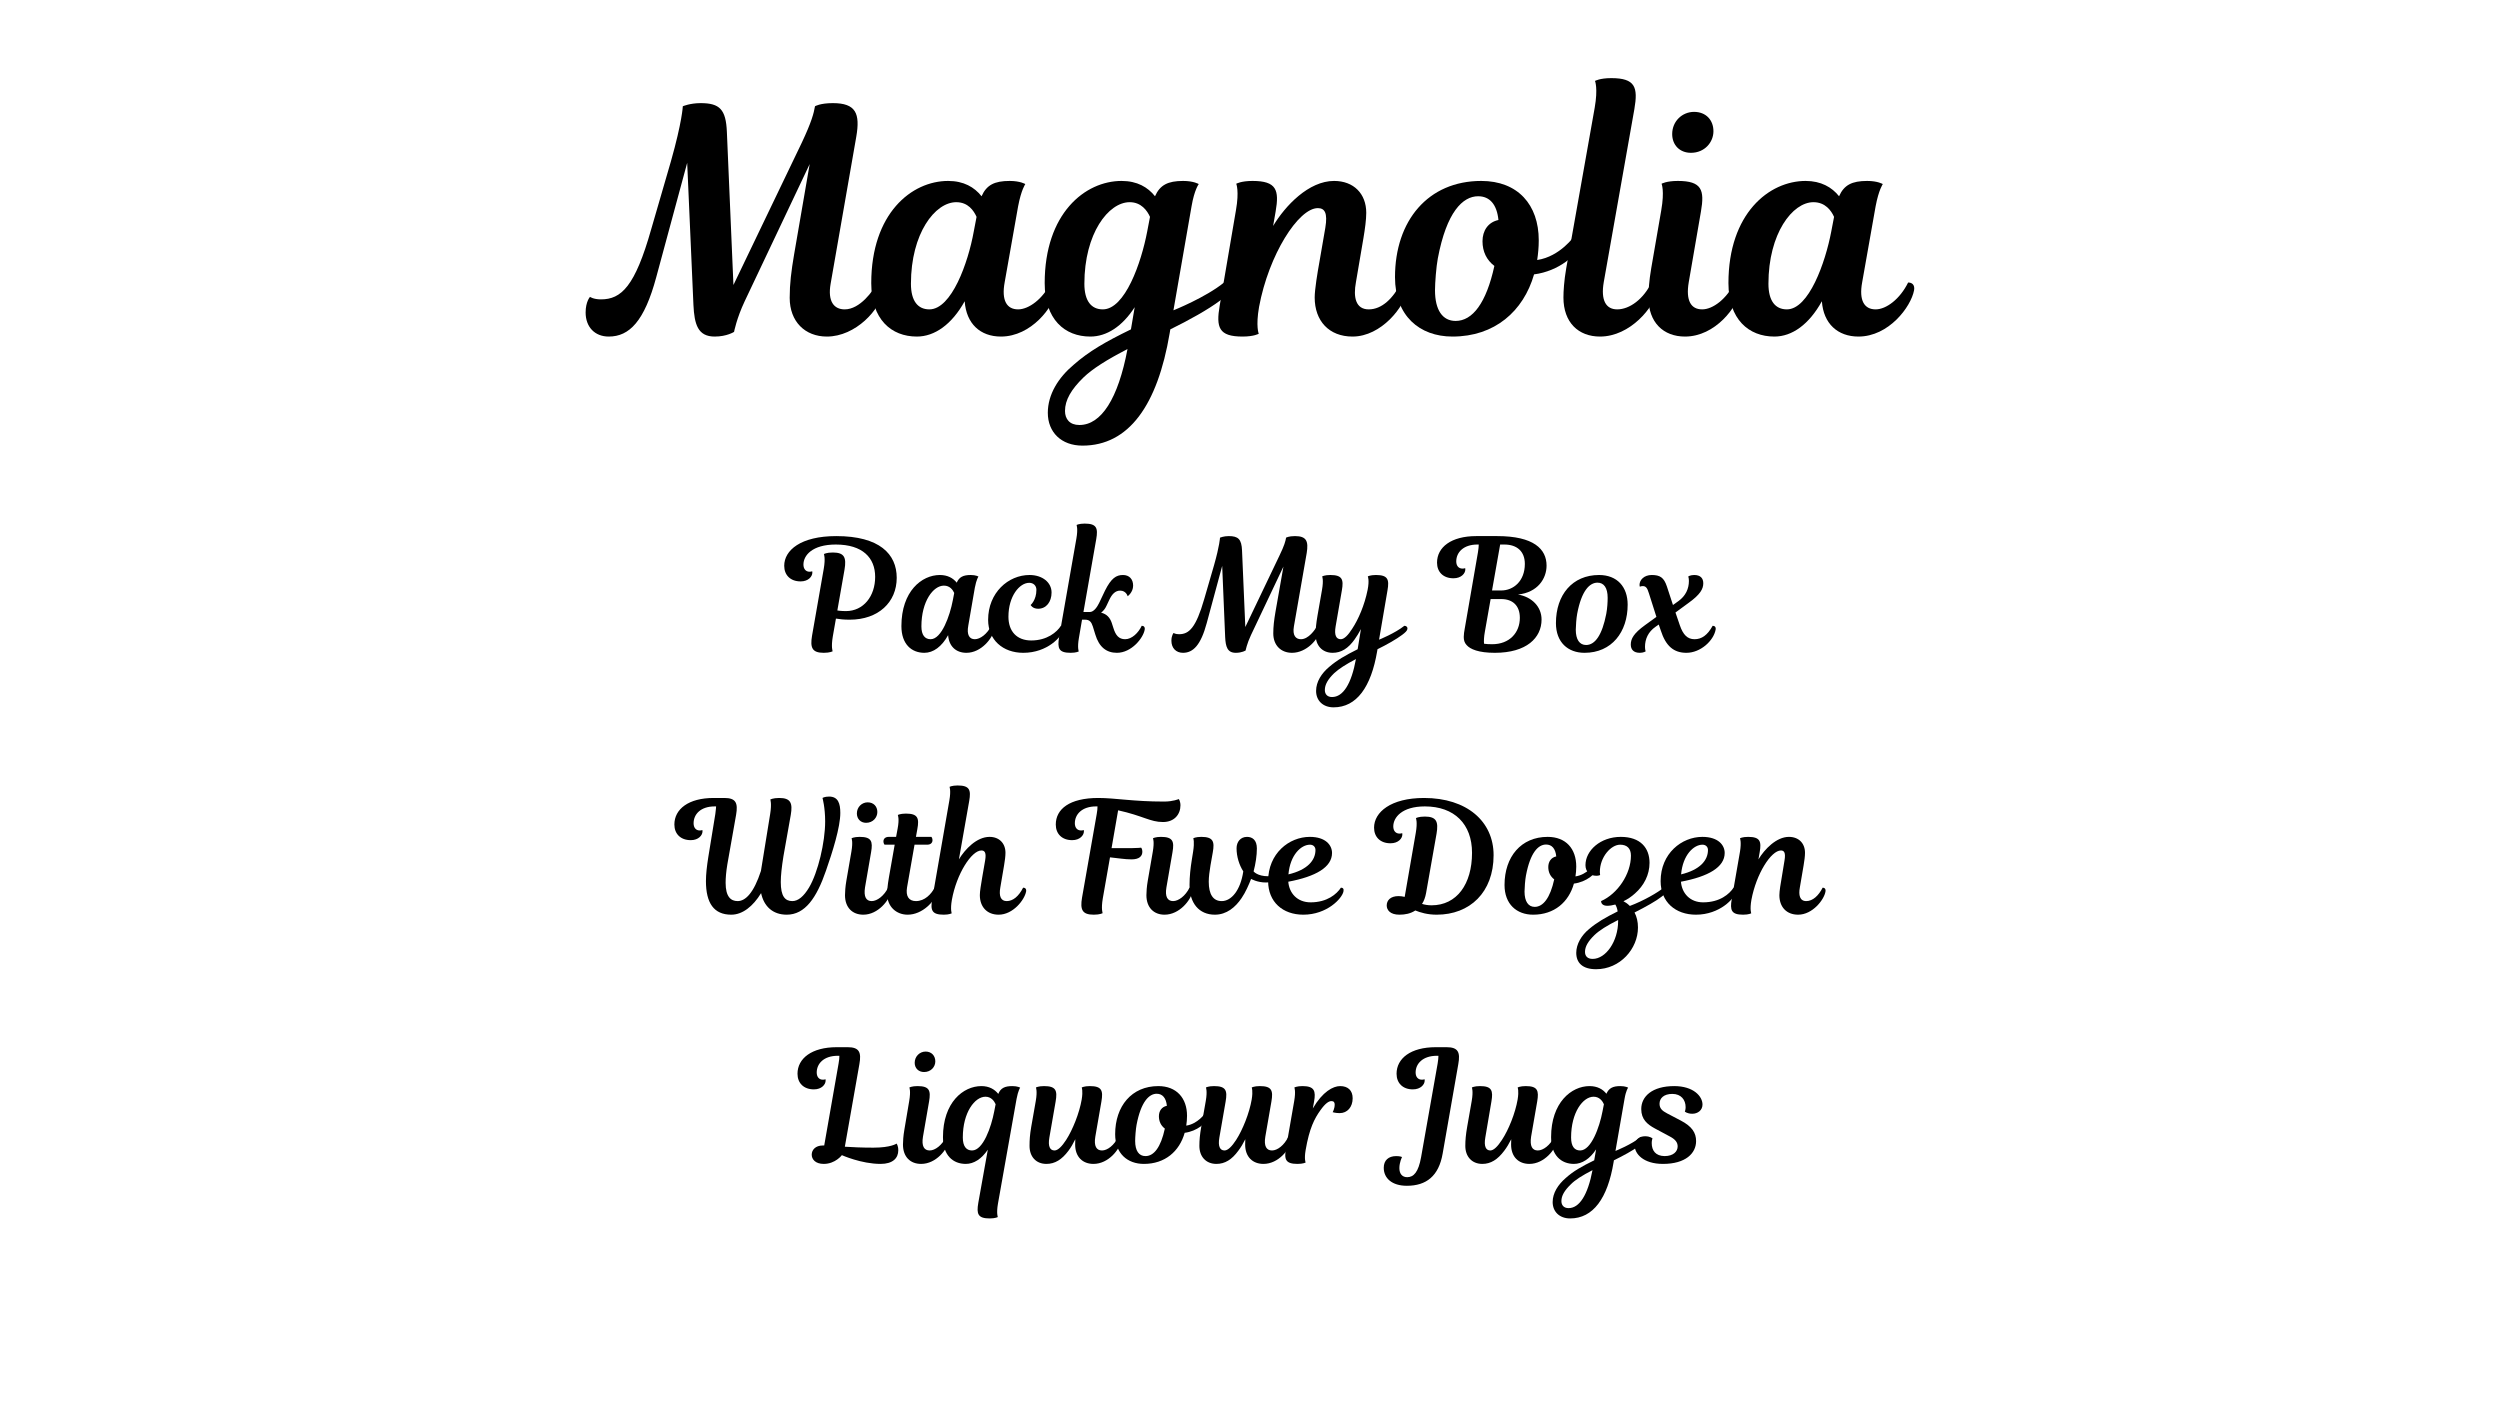 <svg viewBox="-8 -4.5 16 9" xmlns="http://www.w3.org/2000/svg" xmlns:xlink="http://www.w3.org/1999/xlink" version="1.1" preserveAspectRatio="none"><g stroke-width="0.05" transform="scale(1, -1)"><g><g transform="translate(0, 2.824)"><g transform="translate(0, 0)"><g transform="scale(1)"><g transform="translate(0, 0)"><g opacity="1"><g transform="scale(2)"><g transform="translate(5.114, -6.612)"><g><path d="M-7.03,6.717 C-7.082,6.533 -7.126,6.492 -7.191,6.492 C-7.215,6.492 -7.226,6.5 -7.226,6.5 C-7.226,6.5 -7.24,6.485 -7.24,6.45 C-7.24,6.404 -7.211,6.373 -7.166,6.373 C-7.1,6.373 -7.052,6.422 -7.014,6.563 L-6.915,6.929 L-6.895,6.474 C-6.892,6.412 -6.881,6.373 -6.827,6.373 C-6.788,6.373 -6.765,6.388 -6.765,6.388 C-6.765,6.388 -6.757,6.431 -6.731,6.486 L-6.523,6.925 L-6.573,6.635 C-6.582,6.582 -6.587,6.542 -6.587,6.497 C-6.587,6.421 -6.538,6.373 -6.468,6.373 C-6.376,6.373 -6.296,6.46 -6.287,6.521 C-6.285,6.536 -6.291,6.546 -6.306,6.546 C-6.32,6.519 -6.362,6.46 -6.411,6.46 C-6.445,6.46 -6.466,6.485 -6.456,6.542 L-6.374,7.012 C-6.361,7.087 -6.375,7.12 -6.449,7.12 C-6.49,7.12 -6.506,7.11 -6.506,7.11 C-6.51,7.087 -6.517,7.06 -6.548,6.994 L-6.767,6.538 L-6.788,7.028 C-6.791,7.1 -6.811,7.12 -6.872,7.12 C-6.906,7.12 -6.929,7.11 -6.929,7.11 C-6.929,7.11 -6.931,7.061 -6.967,6.934 L-7.03,6.717 Z" /><path d="M-5.856,6.79 C-5.846,6.843 -5.833,6.861 -5.833,6.861 C-5.833,6.861 -5.849,6.871 -5.883,6.871 C-5.932,6.871 -5.957,6.858 -5.973,6.822 C-5.996,6.851 -6.03,6.871 -6.08,6.871 C-6.197,6.871 -6.326,6.767 -6.326,6.544 C-6.326,6.428 -6.262,6.373 -6.18,6.373 C-6.123,6.373 -6.068,6.412 -6.027,6.486 C-6.022,6.414 -5.977,6.373 -5.911,6.373 C-5.814,6.373 -5.742,6.468 -5.733,6.521 C-5.73,6.538 -5.738,6.546 -5.751,6.546 C-5.777,6.493 -5.822,6.46 -5.856,6.46 C-5.892,6.46 -5.91,6.488 -5.899,6.547 L-5.856,6.79 Z M-6.14,6.46 C-6.177,6.46 -6.199,6.487 -6.199,6.542 C-6.199,6.703 -6.122,6.803 -6.054,6.803 C-6.016,6.803 -5.998,6.776 -5.989,6.756 L-5.998,6.709 C-6.016,6.609 -6.069,6.46 -6.14,6.46 Z" /><path d="M-5.301,6.79 C-5.292,6.843 -5.278,6.861 -5.278,6.861 C-5.278,6.861 -5.294,6.871 -5.328,6.871 C-5.377,6.871 -5.402,6.858 -5.418,6.822 C-5.441,6.851 -5.475,6.871 -5.525,6.871 C-5.642,6.871 -5.771,6.767 -5.771,6.544 C-5.771,6.428 -5.707,6.373 -5.625,6.373 C-5.573,6.373 -5.523,6.405 -5.483,6.467 L-5.495,6.396 C-5.577,6.356 -5.629,6.326 -5.678,6.283 C-5.727,6.242 -5.761,6.188 -5.761,6.129 C-5.761,6.067 -5.718,6.024 -5.65,6.024 C-5.502,6.024 -5.41,6.153 -5.371,6.384 L-5.369,6.396 C-5.31,6.425 -5.247,6.46 -5.21,6.488 C-5.191,6.503 -5.18,6.514 -5.178,6.524 C-5.175,6.538 -5.185,6.546 -5.197,6.546 C-5.256,6.498 -5.359,6.457 -5.359,6.457 L-5.301,6.79 Z M-5.585,6.46 C-5.622,6.46 -5.644,6.487 -5.644,6.542 C-5.644,6.703 -5.567,6.803 -5.499,6.803 C-5.462,6.803 -5.443,6.776 -5.434,6.756 L-5.443,6.709 C-5.462,6.609 -5.514,6.46 -5.585,6.46 Z M-5.66,6.09 C-5.691,6.09 -5.706,6.109 -5.706,6.135 C-5.706,6.17 -5.686,6.204 -5.647,6.242 C-5.618,6.27 -5.572,6.299 -5.506,6.333 C-5.536,6.174 -5.59,6.09 -5.66,6.09 Z" /><path d="M-4.892,6.611 C-4.898,6.578 -4.907,6.524 -4.907,6.498 C-4.907,6.423 -4.861,6.373 -4.786,6.373 C-4.693,6.373 -4.619,6.47 -4.611,6.521 C-4.608,6.538 -4.617,6.546 -4.63,6.546 C-4.656,6.495 -4.692,6.46 -4.734,6.46 C-4.776,6.46 -4.784,6.499 -4.775,6.547 L-4.751,6.688 C-4.746,6.718 -4.742,6.747 -4.742,6.769 C-4.742,6.83 -4.782,6.871 -4.845,6.871 C-4.926,6.871 -5.001,6.792 -5.04,6.727 L-5.032,6.773 C-5.02,6.842 -5.029,6.871 -5.106,6.871 C-5.143,6.871 -5.158,6.862 -5.158,6.862 C-5.158,6.862 -5.148,6.839 -5.159,6.777 L-5.211,6.472 C-5.223,6.402 -5.214,6.373 -5.138,6.373 C-5.101,6.373 -5.086,6.382 -5.086,6.382 C-5.086,6.382 -5.096,6.405 -5.085,6.468 C-5.054,6.635 -4.959,6.784 -4.897,6.784 C-4.875,6.784 -4.865,6.769 -4.873,6.721 L-4.892,6.611 Z" /><path d="M-4.374,6.871 C-4.544,6.871 -4.65,6.744 -4.65,6.563 C-4.65,6.44 -4.572,6.373 -4.466,6.373 C-4.331,6.373 -4.239,6.454 -4.205,6.572 C-4.126,6.582 -4.063,6.636 -4.057,6.671 C-4.055,6.686 -4.062,6.696 -4.075,6.696 C-4.075,6.696 -4.121,6.629 -4.195,6.618 C-4.192,6.638 -4.19,6.659 -4.19,6.681 C-4.19,6.795 -4.257,6.871 -4.374,6.871 Z M-4.37,6.678 C-4.37,6.645 -4.357,6.618 -4.332,6.599 C-4.358,6.48 -4.402,6.423 -4.456,6.423 C-4.498,6.423 -4.522,6.458 -4.522,6.521 C-4.522,6.545 -4.518,6.597 -4.513,6.623 C-4.485,6.772 -4.433,6.822 -4.384,6.822 C-4.347,6.822 -4.324,6.796 -4.319,6.746 C-4.352,6.739 -4.37,6.712 -4.37,6.678 Z" /><path d="M-4.102,6.592 C-4.109,6.552 -4.111,6.518 -4.111,6.498 C-4.111,6.418 -4.063,6.373 -3.994,6.373 C-3.897,6.373 -3.82,6.468 -3.81,6.521 C-3.807,6.538 -3.816,6.546 -3.829,6.546 C-3.855,6.493 -3.899,6.46 -3.939,6.46 C-3.975,6.46 -3.992,6.489 -3.982,6.547 L-3.884,7.101 C-3.872,7.171 -3.881,7.2 -3.958,7.2 C-3.995,7.2 -4.01,7.191 -4.01,7.191 C-4.01,7.191 -4,7.168 -4.011,7.105 L-4.102,6.592 Z" /><path d="M-3.83,6.592 C-3.837,6.552 -3.839,6.518 -3.839,6.498 C-3.839,6.418 -3.791,6.373 -3.722,6.373 C-3.625,6.373 -3.554,6.468 -3.544,6.521 C-3.541,6.538 -3.55,6.546 -3.563,6.546 C-3.589,6.493 -3.633,6.46 -3.667,6.46 C-3.703,6.46 -3.72,6.488 -3.71,6.547 L-3.671,6.773 C-3.659,6.842 -3.668,6.871 -3.745,6.871 C-3.782,6.871 -3.797,6.862 -3.797,6.862 C-3.797,6.862 -3.787,6.84 -3.798,6.777 L-3.83,6.592 Z M-3.763,7.021 C-3.763,6.986 -3.739,6.961 -3.703,6.961 C-3.659,6.961 -3.631,6.995 -3.631,7.03 C-3.631,7.066 -3.655,7.092 -3.693,7.092 C-3.731,7.092 -3.763,7.062 -3.763,7.021 Z" /><path d="M-3.112,6.79 C-3.102,6.843 -3.089,6.861 -3.089,6.861 C-3.089,6.861 -3.105,6.871 -3.139,6.871 C-3.188,6.871 -3.213,6.858 -3.229,6.822 C-3.252,6.851 -3.287,6.871 -3.336,6.871 C-3.453,6.871 -3.583,6.767 -3.583,6.544 C-3.583,6.428 -3.518,6.373 -3.436,6.373 C-3.379,6.373 -3.325,6.412 -3.284,6.486 C-3.279,6.414 -3.233,6.373 -3.167,6.373 C-3.07,6.373 -2.999,6.468 -2.989,6.521 C-2.986,6.538 -2.995,6.546 -3.008,6.546 C-3.034,6.493 -3.078,6.46 -3.112,6.46 C-3.148,6.46 -3.166,6.488 -3.155,6.547 L-3.112,6.79 Z M-3.396,6.46 C-3.433,6.46 -3.455,6.487 -3.455,6.542 C-3.455,6.703 -3.378,6.803 -3.311,6.803 C-3.273,6.803 -3.254,6.776 -3.245,6.756 L-3.254,6.709 C-3.273,6.609 -3.326,6.46 -3.396,6.46 Z" /></g></g></g></g></g></g></g></g><g transform="translate(0, 0.561)"><g transform="translate(0, 0)"><g transform="scale(1)"><g transform="translate(0, 0)"><g opacity="1"><g transform="translate(4.239, -6.612)"><g><path d="M-6.834,6.906 C-6.821,6.983 -6.835,7.015 -6.909,7.015 C-6.95,7.015 -6.966,7.005 -6.966,7.005 C-6.966,7.005 -6.955,6.98 -6.967,6.911 L-7.042,6.482 C-7.055,6.405 -7.041,6.373 -6.967,6.373 C-6.926,6.373 -6.91,6.383 -6.91,6.383 C-6.91,6.383 -6.921,6.408 -6.909,6.478 L-6.889,6.592 C-6.866,6.588 -6.837,6.585 -6.801,6.585 C-6.617,6.585 -6.5,6.697 -6.5,6.853 C-6.5,7.005 -6.61,7.12 -6.887,7.12 C-7.115,7.12 -7.22,7.029 -7.22,6.93 C-7.22,6.87 -7.18,6.83 -7.115,6.83 C-7.065,6.83 -7.04,6.862 -7.04,6.886 C-7.04,6.892 -7.041,6.895 -7.041,6.895 C-7.041,6.895 -7.047,6.892 -7.058,6.892 C-7.082,6.892 -7.097,6.91 -7.097,6.938 C-7.097,6.996 -7.041,7.066 -6.89,7.066 C-6.718,7.066 -6.638,6.981 -6.638,6.859 C-6.638,6.735 -6.713,6.64 -6.825,6.64 C-6.858,6.64 -6.88,6.644 -6.88,6.644 L-6.834,6.906 Z" /><path d="M-6,6.79 C-5.99,6.843 -5.977,6.861 -5.977,6.861 C-5.977,6.861 -5.993,6.871 -6.026,6.871 C-6.075,6.871 -6.1,6.858 -6.116,6.822 C-6.139,6.851 -6.174,6.871 -6.224,6.871 C-6.34,6.871 -6.47,6.767 -6.47,6.544 C-6.47,6.428 -6.405,6.373 -6.323,6.373 C-6.266,6.373 -6.212,6.412 -6.171,6.486 C-6.166,6.414 -6.12,6.373 -6.054,6.373 C-5.958,6.373 -5.886,6.468 -5.876,6.521 C-5.873,6.538 -5.882,6.546 -5.895,6.546 C-5.921,6.493 -5.966,6.46 -6,6.46 C-6.035,6.46 -6.053,6.488 -6.042,6.547 L-6,6.79 Z M-6.283,6.46 C-6.32,6.46 -6.342,6.487 -6.342,6.542 C-6.342,6.703 -6.266,6.803 -6.198,6.803 C-6.16,6.803 -6.141,6.776 -6.132,6.756 L-6.141,6.709 C-6.16,6.609 -6.213,6.46 -6.283,6.46 Z" /><path d="M-5.69,6.373 C-5.535,6.373 -5.443,6.477 -5.433,6.521 C-5.429,6.538 -5.436,6.546 -5.449,6.546 C-5.475,6.505 -5.538,6.452 -5.639,6.452 C-5.732,6.452 -5.785,6.511 -5.785,6.604 C-5.785,6.736 -5.714,6.821 -5.652,6.821 C-5.625,6.821 -5.606,6.803 -5.606,6.776 C-5.606,6.71 -5.643,6.679 -5.643,6.679 C-5.643,6.679 -5.631,6.655 -5.595,6.655 C-5.543,6.655 -5.509,6.699 -5.509,6.759 C-5.509,6.823 -5.567,6.871 -5.65,6.871 C-5.786,6.871 -5.915,6.758 -5.915,6.584 C-5.915,6.456 -5.821,6.373 -5.69,6.373 Z" /><path d="M-5.314,6.585 L-5.293,6.585 C-5.266,6.585 -5.254,6.57 -5.245,6.542 L-5.229,6.49 C-5.205,6.41 -5.158,6.373 -5.091,6.373 C-4.997,6.373 -4.922,6.468 -4.913,6.521 C-4.91,6.538 -4.919,6.546 -4.932,6.546 C-4.953,6.501 -4.995,6.46 -5.038,6.46 C-5.079,6.46 -5.099,6.486 -5.113,6.531 L-5.124,6.565 C-5.135,6.597 -5.155,6.621 -5.192,6.63 C-5.177,6.641 -5.165,6.657 -5.157,6.675 L-5.14,6.711 C-5.122,6.75 -5.1,6.771 -5.07,6.771 C-5.031,6.771 -5.022,6.735 -5.022,6.735 C-5.022,6.735 -4.987,6.76 -4.987,6.803 C-4.987,6.844 -5.011,6.871 -5.052,6.871 C-5.095,6.871 -5.127,6.851 -5.167,6.771 L-5.205,6.691 C-5.217,6.667 -5.238,6.634 -5.265,6.634 L-5.305,6.634 L-5.223,7.101 C-5.211,7.171 -5.22,7.2 -5.297,7.2 C-5.334,7.2 -5.349,7.191 -5.349,7.191 C-5.349,7.191 -5.339,7.168 -5.35,7.105 L-5.461,6.472 C-5.472,6.402 -5.464,6.373 -5.387,6.373 C-5.35,6.373 -5.335,6.382 -5.335,6.382 C-5.335,6.382 -5.345,6.405 -5.334,6.468 L-5.314,6.585 Z" /><path d="M-4.532,6.717 C-4.585,6.533 -4.629,6.492 -4.693,6.492 C-4.717,6.492 -4.728,6.5 -4.728,6.5 C-4.728,6.5 -4.742,6.485 -4.742,6.45 C-4.742,6.404 -4.713,6.373 -4.668,6.373 C-4.603,6.373 -4.554,6.422 -4.516,6.563 L-4.417,6.929 L-4.398,6.474 C-4.395,6.412 -4.384,6.373 -4.33,6.373 C-4.29,6.373 -4.267,6.388 -4.267,6.388 C-4.267,6.388 -4.259,6.431 -4.233,6.486 L-4.025,6.925 L-4.076,6.635 C-4.085,6.582 -4.09,6.542 -4.09,6.497 C-4.09,6.421 -4.041,6.373 -3.97,6.373 C-3.878,6.373 -3.799,6.46 -3.79,6.521 C-3.788,6.536 -3.794,6.546 -3.809,6.546 C-3.823,6.519 -3.865,6.46 -3.913,6.46 C-3.947,6.46 -3.968,6.485 -3.958,6.542 L-3.876,7.012 C-3.864,7.087 -3.877,7.12 -3.951,7.12 C-3.992,7.12 -4.008,7.11 -4.008,7.11 C-4.012,7.087 -4.019,7.06 -4.051,6.994 L-4.269,6.538 L-4.29,7.028 C-4.293,7.1 -4.314,7.12 -4.375,7.12 C-4.408,7.12 -4.431,7.11 -4.431,7.11 C-4.431,7.11 -4.433,7.061 -4.469,6.934 L-4.532,6.717 Z" /><path d="M-3.359,6.773 C-3.347,6.842 -3.356,6.871 -3.433,6.871 C-3.47,6.871 -3.485,6.862 -3.485,6.862 C-3.485,6.862 -3.474,6.839 -3.486,6.777 C-3.506,6.677 -3.546,6.586 -3.585,6.527 C-3.61,6.487 -3.636,6.46 -3.658,6.46 C-3.687,6.46 -3.701,6.485 -3.691,6.542 L-3.651,6.773 C-3.639,6.842 -3.648,6.871 -3.725,6.871 C-3.762,6.871 -3.777,6.862 -3.777,6.862 C-3.777,6.862 -3.767,6.839 -3.778,6.777 L-3.807,6.611 C-3.816,6.559 -3.819,6.526 -3.819,6.489 C-3.819,6.42 -3.777,6.373 -3.71,6.373 C-3.655,6.373 -3.611,6.401 -3.57,6.458 C-3.556,6.478 -3.542,6.5 -3.529,6.525 L-3.55,6.396 C-3.63,6.356 -3.682,6.326 -3.732,6.283 C-3.781,6.242 -3.816,6.188 -3.816,6.129 C-3.816,6.067 -3.772,6.024 -3.704,6.024 C-3.557,6.024 -3.464,6.153 -3.425,6.384 L-3.423,6.396 C-3.364,6.425 -3.302,6.46 -3.265,6.488 C-3.245,6.503 -3.234,6.514 -3.232,6.524 C-3.229,6.537 -3.238,6.546 -3.251,6.546 C-3.311,6.498 -3.413,6.457 -3.413,6.457 L-3.359,6.773 Z M-3.714,6.09 C-3.745,6.09 -3.76,6.109 -3.76,6.135 C-3.76,6.17 -3.74,6.204 -3.701,6.242 C-3.671,6.27 -3.626,6.299 -3.561,6.333 C-3.59,6.174 -3.643,6.09 -3.714,6.09 Z" /><path d="M-2.341,6.931 C-2.341,7.037 -2.423,7.12 -2.657,7.12 L-2.791,7.12 C-2.951,7.12 -3.042,7.049 -3.042,6.95 C-3.042,6.89 -3.002,6.85 -2.937,6.85 C-2.886,6.85 -2.861,6.882 -2.861,6.906 C-2.861,6.912 -2.862,6.915 -2.862,6.915 C-2.862,6.915 -2.868,6.912 -2.879,6.912 C-2.904,6.912 -2.919,6.93 -2.919,6.958 C-2.919,7.015 -2.874,7.066 -2.784,7.066 L-2.775,7.066 C-2.775,7.053 -2.777,7.037 -2.78,7.017 L-2.865,6.526 C-2.868,6.51 -2.871,6.491 -2.871,6.475 C-2.871,6.455 -2.867,6.438 -2.853,6.423 C-2.83,6.396 -2.776,6.373 -2.672,6.373 C-2.469,6.373 -2.373,6.469 -2.373,6.586 C-2.373,6.668 -2.435,6.731 -2.524,6.746 C-2.398,6.759 -2.341,6.848 -2.341,6.931 Z M-2.631,6.717 C-2.559,6.717 -2.512,6.676 -2.512,6.597 C-2.512,6.502 -2.578,6.428 -2.689,6.428 C-2.71,6.428 -2.726,6.429 -2.741,6.431 C-2.743,6.446 -2.742,6.475 -2.736,6.507 L-2.699,6.717 L-2.631,6.717 Z M-2.611,7.066 C-2.53,7.066 -2.48,7.022 -2.48,6.942 C-2.48,6.832 -2.553,6.772 -2.631,6.772 L-2.69,6.772 L-2.638,7.066 L-2.611,7.066 Z" /><path d="M-2.005,6.871 C-2.176,6.871 -2.281,6.744 -2.281,6.563 C-2.281,6.44 -2.204,6.373 -2.098,6.373 C-1.924,6.373 -1.822,6.506 -1.822,6.681 C-1.822,6.795 -1.889,6.871 -2.005,6.871 Z M-2.145,6.623 C-2.117,6.772 -2.065,6.822 -2.015,6.822 C-1.974,6.822 -1.95,6.789 -1.95,6.725 C-1.95,6.7 -1.952,6.658 -1.959,6.622 C-1.985,6.488 -2.03,6.423 -2.088,6.423 C-2.13,6.423 -2.154,6.458 -2.154,6.521 C-2.154,6.545 -2.15,6.597 -2.145,6.623 Z" /><path d="M-1.668,6.871 C-1.717,6.871 -1.746,6.839 -1.746,6.808 C-1.746,6.803 -1.745,6.8 -1.744,6.796 C-1.744,6.796 -1.736,6.8 -1.726,6.8 C-1.707,6.8 -1.697,6.791 -1.686,6.754 L-1.638,6.603 L-1.711,6.55 C-1.783,6.498 -1.802,6.463 -1.802,6.426 C-1.802,6.394 -1.784,6.373 -1.744,6.373 C-1.721,6.373 -1.707,6.382 -1.707,6.382 C-1.71,6.392 -1.711,6.402 -1.711,6.411 C-1.711,6.461 -1.691,6.507 -1.643,6.54 L-1.623,6.554 L-1.61,6.516 C-1.578,6.416 -1.527,6.373 -1.446,6.373 C-1.355,6.373 -1.272,6.451 -1.259,6.521 C-1.256,6.538 -1.265,6.546 -1.278,6.546 C-1.311,6.486 -1.348,6.46 -1.394,6.46 C-1.439,6.46 -1.467,6.488 -1.488,6.549 L-1.516,6.631 L-1.43,6.694 C-1.357,6.747 -1.338,6.782 -1.338,6.818 C-1.338,6.85 -1.356,6.871 -1.396,6.871 C-1.42,6.871 -1.434,6.862 -1.434,6.862 C-1.431,6.852 -1.43,6.842 -1.43,6.833 C-1.43,6.784 -1.45,6.738 -1.497,6.704 L-1.532,6.679 L-1.571,6.798 C-1.59,6.855 -1.615,6.871 -1.668,6.871 Z" /></g></g></g></g></g></g></g><g transform="translate(0, -1.115)"><g transform="translate(0, 0)"><g transform="scale(1)"><g transform="translate(0, 0)"><g opacity="1"><g transform="translate(3.536, -6.612)"><g><path d="M-6.815,6.46 C-6.859,6.46 -6.892,6.488 -6.892,6.577 C-6.892,6.608 -6.889,6.647 -6.881,6.695 L-6.825,7.012 C-6.812,7.088 -6.826,7.12 -6.9,7.12 L-6.969,7.12 C-7.129,7.12 -7.22,7.049 -7.22,6.95 C-7.22,6.89 -7.18,6.85 -7.115,6.85 C-7.065,6.85 -7.04,6.882 -7.04,6.906 C-7.04,6.912 -7.041,6.915 -7.041,6.915 C-7.041,6.915 -7.047,6.912 -7.058,6.912 C-7.082,6.912 -7.097,6.93 -7.097,6.958 C-7.097,7.015 -7.053,7.066 -6.962,7.066 L-6.953,7.066 C-6.953,7.066 -6.954,7.043 -6.958,7.017 L-7.003,6.741 C-7.012,6.684 -7.018,6.632 -7.018,6.588 C-7.018,6.447 -6.967,6.373 -6.856,6.373 C-6.784,6.373 -6.717,6.426 -6.665,6.511 C-6.647,6.426 -6.59,6.373 -6.501,6.373 C-6.384,6.373 -6.31,6.48 -6.25,6.654 C-6.208,6.774 -6.158,6.933 -6.158,7.024 C-6.158,7.085 -6.172,7.129 -6.23,7.129 C-6.259,7.129 -6.272,7.12 -6.272,7.12 C-6.272,7.12 -6.255,7.06 -6.255,6.97 C-6.255,6.836 -6.301,6.643 -6.358,6.547 C-6.392,6.49 -6.428,6.46 -6.465,6.46 C-6.512,6.46 -6.539,6.491 -6.539,6.582 C-6.539,6.624 -6.533,6.678 -6.522,6.747 L-6.475,7.012 C-6.462,7.088 -6.476,7.12 -6.549,7.12 C-6.59,7.12 -6.606,7.11 -6.606,7.11 C-6.606,7.11 -6.596,7.085 -6.607,7.017 L-6.666,6.653 C-6.712,6.512 -6.765,6.46 -6.815,6.46 Z" /><path d="M-6.119,6.592 C-6.126,6.552 -6.128,6.518 -6.128,6.498 C-6.128,6.418 -6.08,6.373 -6.011,6.373 C-5.915,6.373 -5.843,6.468 -5.833,6.521 C-5.83,6.538 -5.839,6.546 -5.852,6.546 C-5.878,6.493 -5.923,6.46 -5.957,6.46 C-5.993,6.46 -6.009,6.488 -6,6.547 L-5.961,6.773 C-5.949,6.842 -5.958,6.871 -6.034,6.871 C-6.071,6.871 -6.086,6.862 -6.086,6.862 C-6.086,6.862 -6.076,6.84 -6.087,6.777 L-6.119,6.592 Z M-6.052,7.021 C-6.052,6.986 -6.028,6.961 -5.993,6.961 C-5.949,6.961 -5.921,6.995 -5.921,7.03 C-5.921,7.066 -5.945,7.092 -5.983,7.092 C-6.02,7.092 -6.052,7.062 -6.052,7.021 Z" /><path d="M-5.848,6.871 C-5.87,6.871 -5.882,6.859 -5.882,6.842 C-5.882,6.829 -5.875,6.821 -5.875,6.821 L-5.81,6.821 L-5.847,6.611 C-5.856,6.56 -5.858,6.528 -5.858,6.505 C-5.858,6.425 -5.8,6.373 -5.727,6.373 C-5.632,6.373 -5.551,6.46 -5.536,6.521 C-5.532,6.537 -5.541,6.546 -5.554,6.546 C-5.576,6.505 -5.617,6.46 -5.674,6.46 C-5.721,6.46 -5.74,6.493 -5.731,6.547 L-5.683,6.821 L-5.602,6.821 C-5.58,6.821 -5.568,6.833 -5.568,6.85 C-5.568,6.863 -5.575,6.871 -5.575,6.871 L-5.674,6.871 L-5.665,6.921 C-5.652,6.991 -5.662,7.02 -5.738,7.02 C-5.775,7.02 -5.79,7.011 -5.79,7.011 C-5.79,7.011 -5.779,6.988 -5.791,6.925 L-5.801,6.871 L-5.848,6.871 Z" /><path d="M-5.093,6.46 C-5.131,6.46 -5.144,6.492 -5.134,6.547 L-5.11,6.688 C-5.105,6.718 -5.101,6.747 -5.101,6.769 C-5.101,6.83 -5.141,6.871 -5.203,6.871 C-5.285,6.871 -5.36,6.792 -5.399,6.727 L-5.333,7.101 C-5.321,7.171 -5.33,7.2 -5.407,7.2 C-5.444,7.2 -5.459,7.191 -5.459,7.191 C-5.459,7.191 -5.449,7.168 -5.46,7.105 L-5.57,6.472 C-5.582,6.402 -5.573,6.373 -5.496,6.373 C-5.46,6.373 -5.445,6.382 -5.445,6.382 C-5.445,6.382 -5.455,6.405 -5.444,6.468 C-5.414,6.635 -5.318,6.784 -5.255,6.784 C-5.233,6.784 -5.223,6.769 -5.231,6.721 L-5.25,6.611 C-5.258,6.562 -5.265,6.524 -5.265,6.498 C-5.265,6.423 -5.219,6.373 -5.145,6.373 C-5.052,6.373 -4.979,6.468 -4.969,6.521 C-4.966,6.538 -4.975,6.546 -4.988,6.546 C-5.017,6.489 -5.054,6.46 -5.093,6.46 Z" /><path d="M-4.507,7.12 C-4.691,7.12 -4.779,7.049 -4.779,6.95 C-4.779,6.89 -4.739,6.85 -4.674,6.85 C-4.624,6.85 -4.599,6.882 -4.599,6.906 C-4.599,6.912 -4.6,6.915 -4.6,6.915 C-4.6,6.915 -4.606,6.912 -4.617,6.912 C-4.642,6.912 -4.657,6.93 -4.657,6.958 C-4.657,7.015 -4.612,7.066 -4.521,7.066 L-4.512,7.066 C-4.512,7.053 -4.513,7.039 -4.517,7.017 L-4.611,6.482 C-4.624,6.405 -4.61,6.373 -4.536,6.373 C-4.495,6.373 -4.479,6.383 -4.479,6.383 C-4.479,6.383 -4.49,6.408 -4.478,6.478 L-4.432,6.74 C-4.381,6.735 -4.338,6.727 -4.294,6.727 C-4.242,6.727 -4.225,6.75 -4.225,6.776 C-4.225,6.795 -4.233,6.802 -4.233,6.802 C-4.233,6.802 -4.256,6.799 -4.292,6.799 L-4.422,6.799 L-4.38,7.041 C-4.221,7.006 -4.175,6.966 -4.093,6.966 C-4.02,6.966 -3.981,7.015 -3.981,7.074 C-3.981,7.09 -3.987,7.108 -3.992,7.113 C-3.992,7.113 -4.028,7.097 -4.086,7.097 C-4.284,7.097 -4.398,7.12 -4.507,7.12 Z M-4.19,6.592 C-4.197,6.552 -4.199,6.518 -4.199,6.498 C-4.199,6.418 -4.151,6.373 -4.083,6.373 C-3.986,6.373 -3.914,6.468 -3.904,6.521 C-3.901,6.538 -3.91,6.546 -3.923,6.546 C-3.949,6.493 -3.994,6.46 -4.028,6.46 C-4.064,6.46 -4.081,6.488 -4.071,6.547 L-4.032,6.773 C-4.02,6.842 -4.029,6.871 -4.106,6.871 C-4.142,6.871 -4.157,6.862 -4.157,6.862 C-4.157,6.862 -4.147,6.84 -4.158,6.777 L-4.19,6.592 Z" /><path d="M-3.42,6.619 C-3.489,6.619 -3.513,6.65 -3.513,6.65 C-3.5,6.699 -3.492,6.752 -3.492,6.797 C-3.492,6.851 -3.521,6.871 -3.555,6.871 C-3.597,6.871 -3.622,6.839 -3.622,6.798 C-3.622,6.744 -3.605,6.691 -3.579,6.65 C-3.597,6.529 -3.655,6.46 -3.717,6.46 C-3.772,6.46 -3.8,6.503 -3.8,6.584 C-3.8,6.614 -3.795,6.653 -3.789,6.688 L-3.774,6.773 C-3.762,6.841 -3.771,6.871 -3.848,6.871 C-3.884,6.871 -3.899,6.862 -3.899,6.862 C-3.899,6.862 -3.89,6.841 -3.9,6.777 L-3.908,6.727 C-3.917,6.671 -3.923,6.618 -3.923,6.562 C-3.923,6.447 -3.862,6.373 -3.761,6.373 C-3.686,6.373 -3.63,6.42 -3.59,6.479 C-3.564,6.517 -3.543,6.566 -3.529,6.602 C-3.529,6.602 -3.49,6.579 -3.434,6.579 C-3.396,6.579 -3.365,6.586 -3.35,6.6 C-3.339,6.61 -3.337,6.622 -3.347,6.629 C-3.347,6.629 -3.371,6.619 -3.42,6.619 Z" /><path d="M-3.195,6.373 C-3.043,6.373 -2.947,6.477 -2.938,6.521 C-2.934,6.538 -2.941,6.546 -2.954,6.546 C-2.981,6.505 -3.042,6.452 -3.148,6.452 C-3.233,6.452 -3.285,6.51 -3.291,6.584 C-3.115,6.617 -3.011,6.677 -3.011,6.768 C-3.011,6.818 -3.052,6.871 -3.153,6.871 C-3.286,6.871 -3.42,6.765 -3.42,6.588 C-3.42,6.454 -3.326,6.373 -3.195,6.373 Z M-3.152,6.821 C-3.131,6.821 -3.117,6.807 -3.117,6.787 C-3.117,6.721 -3.168,6.66 -3.29,6.631 C-3.279,6.756 -3.209,6.821 -3.152,6.821 Z" /><path d="M-2.342,6.892 C-2.329,6.969 -2.343,7.001 -2.417,7.001 C-2.458,7.001 -2.474,6.991 -2.474,6.991 C-2.474,6.991 -2.463,6.966 -2.475,6.897 L-2.546,6.487 C-2.559,6.49 -2.573,6.492 -2.585,6.492 C-2.638,6.492 -2.661,6.464 -2.661,6.432 C-2.661,6.403 -2.639,6.373 -2.58,6.373 C-2.543,6.373 -2.508,6.38 -2.478,6.4 C-2.446,6.387 -2.401,6.373 -2.341,6.373 C-2.129,6.373 -1.977,6.516 -1.977,6.754 C-1.977,6.97 -2.148,7.12 -2.422,7.12 C-2.635,7.12 -2.742,7.029 -2.742,6.93 C-2.742,6.87 -2.702,6.83 -2.637,6.83 C-2.586,6.83 -2.561,6.862 -2.561,6.886 C-2.561,6.892 -2.562,6.895 -2.562,6.895 C-2.562,6.895 -2.568,6.892 -2.579,6.892 C-2.604,6.892 -2.619,6.91 -2.619,6.938 C-2.619,6.995 -2.564,7.066 -2.417,7.066 C-2.228,7.066 -2.115,6.953 -2.115,6.769 C-2.115,6.568 -2.213,6.433 -2.374,6.433 C-2.398,6.433 -2.419,6.437 -2.435,6.442 C-2.423,6.46 -2.414,6.484 -2.409,6.512 L-2.342,6.892 Z" /><path d="M-1.631,6.871 C-1.801,6.871 -1.907,6.744 -1.907,6.563 C-1.907,6.44 -1.829,6.373 -1.724,6.373 C-1.588,6.373 -1.496,6.454 -1.463,6.572 C-1.383,6.582 -1.32,6.636 -1.314,6.671 C-1.312,6.686 -1.319,6.696 -1.332,6.696 C-1.332,6.696 -1.378,6.629 -1.453,6.618 C-1.45,6.638 -1.448,6.659 -1.448,6.681 C-1.448,6.795 -1.514,6.871 -1.631,6.871 Z M-1.627,6.678 C-1.627,6.645 -1.614,6.618 -1.589,6.599 C-1.615,6.48 -1.66,6.423 -1.714,6.423 C-1.755,6.423 -1.779,6.458 -1.779,6.521 C-1.779,6.545 -1.775,6.597 -1.77,6.623 C-1.742,6.772 -1.691,6.822 -1.641,6.822 C-1.604,6.822 -1.581,6.796 -1.576,6.746 C-1.609,6.739 -1.627,6.712 -1.627,6.678 Z" /><path d="M-0.979,6.705 C-0.979,6.8 -1.037,6.871 -1.163,6.871 C-1.293,6.871 -1.389,6.784 -1.389,6.69 C-1.389,6.649 -1.362,6.622 -1.319,6.622 C-1.304,6.622 -1.295,6.627 -1.295,6.627 C-1.295,6.627 -1.297,6.634 -1.297,6.646 C-1.297,6.742 -1.226,6.821 -1.167,6.821 C-1.123,6.821 -1.098,6.797 -1.098,6.751 C-1.098,6.633 -1.183,6.507 -1.289,6.46 C-1.289,6.443 -1.276,6.43 -1.25,6.43 C-1.234,6.43 -1.216,6.433 -1.198,6.438 C-1.193,6.43 -1.186,6.415 -1.183,6.394 C-1.262,6.355 -1.318,6.322 -1.366,6.281 C-1.415,6.241 -1.448,6.184 -1.448,6.129 C-1.448,6.065 -1.408,6.024 -1.321,6.024 C-1.167,6.024 -1.053,6.155 -1.053,6.291 C-1.053,6.328 -1.061,6.361 -1.075,6.387 C-1.002,6.424 -0.936,6.461 -0.902,6.488 C-0.882,6.503 -0.871,6.514 -0.869,6.524 C-0.866,6.537 -0.875,6.546 -0.888,6.546 C-0.926,6.515 -1.017,6.462 -1.105,6.429 C-1.122,6.446 -1.136,6.454 -1.146,6.459 C-1.119,6.472 -1.094,6.489 -1.072,6.509 C-1.015,6.559 -0.979,6.628 -0.979,6.705 Z M-1.343,6.09 C-1.375,6.09 -1.392,6.107 -1.392,6.135 C-1.392,6.17 -1.371,6.204 -1.332,6.242 C-1.301,6.272 -1.252,6.303 -1.18,6.339 L-1.18,6.332 C-1.18,6.202 -1.259,6.09 -1.343,6.09 Z" /><path d="M-0.682,6.373 C-0.53,6.373 -0.434,6.477 -0.425,6.521 C-0.421,6.538 -0.428,6.546 -0.441,6.546 C-0.468,6.505 -0.529,6.452 -0.636,6.452 C-0.72,6.452 -0.772,6.51 -0.778,6.584 C-0.603,6.617 -0.498,6.677 -0.498,6.768 C-0.498,6.818 -0.539,6.871 -0.641,6.871 C-0.773,6.871 -0.908,6.765 -0.908,6.588 C-0.908,6.454 -0.813,6.373 -0.682,6.373 Z M-0.64,6.821 C-0.619,6.821 -0.605,6.807 -0.605,6.787 C-0.605,6.721 -0.656,6.66 -0.777,6.631 C-0.766,6.756 -0.696,6.821 -0.64,6.821 Z" /><path d="M-0.133,6.611 C-0.139,6.578 -0.148,6.524 -0.148,6.498 C-0.148,6.423 -0.103,6.373 -0.028,6.373 C0.065,6.373 0.139,6.47 0.147,6.521 C0.15,6.538 0.141,6.546 0.129,6.546 C0.103,6.495 0.066,6.46 0.024,6.46 C-0.018,6.46 -0.026,6.499 -0.017,6.547 L0.007,6.688 C0.012,6.718 0.016,6.747 0.016,6.769 C0.016,6.83 -0.024,6.871 -0.087,6.871 C-0.167,6.871 -0.243,6.792 -0.282,6.727 L-0.274,6.773 C-0.262,6.842 -0.271,6.871 -0.348,6.871 C-0.385,6.871 -0.4,6.862 -0.4,6.862 C-0.4,6.862 -0.39,6.839 -0.4,6.777 L-0.453,6.472 C-0.465,6.402 -0.456,6.373 -0.38,6.373 C-0.343,6.373 -0.328,6.382 -0.328,6.382 C-0.328,6.382 -0.338,6.405 -0.327,6.468 C-0.296,6.635 -0.201,6.784 -0.138,6.784 C-0.117,6.784 -0.107,6.769 -0.115,6.721 L-0.133,6.611 Z" /></g></g></g></g></g></g></g><g transform="translate(0, -2.75)"><g transform="translate(0, 0)"><g transform="scale(1)"><g transform="translate(0, 0)"><g opacity="1"><g transform="translate(4.324, -6.652)"><g><path d="M-7.057,6.571 C-7.106,6.571 -7.129,6.542 -7.129,6.512 C-7.129,6.483 -7.106,6.453 -7.052,6.453 C-6.978,6.453 -6.936,6.509 -6.936,6.509 C-6.936,6.509 -6.812,6.453 -6.688,6.453 C-6.61,6.453 -6.575,6.49 -6.575,6.54 C-6.575,6.571 -6.586,6.583 -6.586,6.583 C-6.586,6.583 -6.622,6.557 -6.734,6.557 C-6.81,6.557 -6.868,6.56 -6.917,6.563 L-6.824,7.091 C-6.81,7.168 -6.825,7.2 -6.899,7.2 L-6.969,7.2 C-7.129,7.2 -7.22,7.128 -7.22,7.03 C-7.22,6.97 -7.18,6.93 -7.115,6.93 C-7.065,6.93 -7.04,6.962 -7.04,6.986 C-7.04,6.992 -7.041,6.995 -7.041,6.995 C-7.041,6.995 -7.047,6.992 -7.058,6.992 C-7.082,6.992 -7.097,7.01 -7.097,7.038 C-7.097,7.094 -7.053,7.145 -6.962,7.145 L-6.952,7.145 C-6.952,7.132 -6.953,7.117 -6.957,7.096 L-7.049,6.571 L-7.057,6.571 Z" /><path d="M-6.536,6.672 C-6.543,6.632 -6.545,6.597 -6.545,6.577 C-6.545,6.498 -6.498,6.453 -6.429,6.453 C-6.332,6.453 -6.261,6.547 -6.251,6.6 C-6.248,6.618 -6.257,6.626 -6.269,6.626 C-6.295,6.572 -6.34,6.539 -6.374,6.539 C-6.41,6.539 -6.427,6.567 -6.417,6.627 L-6.378,6.852 C-6.366,6.922 -6.375,6.951 -6.452,6.951 C-6.489,6.951 -6.504,6.942 -6.504,6.942 C-6.504,6.942 -6.494,6.92 -6.505,6.856 L-6.536,6.672 Z M-6.47,7.1 C-6.47,7.066 -6.446,7.041 -6.41,7.041 C-6.366,7.041 -6.338,7.074 -6.338,7.109 C-6.338,7.145 -6.362,7.172 -6.4,7.172 C-6.438,7.172 -6.47,7.141 -6.47,7.1 Z" /><path d="M-5.818,6.869 C-5.808,6.923 -5.795,6.941 -5.795,6.941 C-5.795,6.941 -5.811,6.951 -5.845,6.951 C-5.894,6.951 -5.92,6.938 -5.935,6.901 C-5.959,6.931 -5.994,6.951 -6.043,6.951 C-6.16,6.951 -6.289,6.846 -6.289,6.624 C-6.289,6.508 -6.225,6.453 -6.143,6.453 C-6.091,6.453 -6.042,6.485 -6.002,6.544 L-6.063,6.203 C-6.075,6.133 -6.066,6.104 -5.99,6.104 C-5.953,6.104 -5.938,6.113 -5.938,6.113 C-5.938,6.113 -5.948,6.136 -5.937,6.199 L-5.818,6.869 Z M-6.103,6.539 C-6.14,6.539 -6.162,6.566 -6.162,6.622 C-6.162,6.783 -6.085,6.883 -6.017,6.883 C-5.98,6.883 -5.961,6.855 -5.952,6.835 L-5.961,6.789 C-5.98,6.689 -6.032,6.539 -6.103,6.539 Z" /><path d="M-5.443,6.577 C-5.443,6.498 -5.395,6.453 -5.326,6.453 C-5.229,6.453 -5.158,6.547 -5.148,6.6 C-5.145,6.618 -5.154,6.626 -5.167,6.626 C-5.193,6.572 -5.237,6.539 -5.271,6.539 C-5.307,6.539 -5.324,6.567 -5.314,6.627 L-5.275,6.852 C-5.263,6.922 -5.272,6.951 -5.349,6.951 C-5.386,6.951 -5.401,6.942 -5.401,6.942 C-5.401,6.942 -5.392,6.921 -5.401,6.866 C-5.416,6.778 -5.459,6.671 -5.501,6.606 C-5.527,6.566 -5.553,6.539 -5.575,6.539 C-5.604,6.539 -5.618,6.565 -5.608,6.622 L-5.568,6.852 C-5.556,6.922 -5.565,6.951 -5.642,6.951 C-5.679,6.951 -5.694,6.942 -5.694,6.942 C-5.694,6.942 -5.684,6.919 -5.695,6.856 L-5.724,6.691 C-5.733,6.639 -5.735,6.605 -5.735,6.568 C-5.735,6.5 -5.694,6.453 -5.627,6.453 C-5.572,6.453 -5.528,6.481 -5.486,6.537 C-5.47,6.558 -5.456,6.583 -5.442,6.611 C-5.443,6.597 -5.443,6.586 -5.443,6.577 Z" /><path d="M-4.911,6.951 C-5.081,6.951 -5.187,6.823 -5.187,6.643 C-5.187,6.52 -5.109,6.453 -5.003,6.453 C-4.868,6.453 -4.776,6.533 -4.742,6.652 C-4.663,6.662 -4.6,6.716 -4.594,6.751 C-4.592,6.766 -4.599,6.776 -4.612,6.776 C-4.612,6.776 -4.658,6.709 -4.732,6.698 C-4.729,6.718 -4.727,6.739 -4.727,6.761 C-4.727,6.874 -4.794,6.951 -4.911,6.951 Z M-4.907,6.758 C-4.907,6.725 -4.894,6.698 -4.869,6.679 C-4.895,6.559 -4.939,6.503 -4.993,6.503 C-5.035,6.503 -5.059,6.537 -5.059,6.6 C-5.059,6.625 -5.055,6.677 -5.05,6.703 C-5.022,6.851 -4.97,6.902 -4.921,6.902 C-4.884,6.902 -4.861,6.875 -4.856,6.825 C-4.889,6.818 -4.907,6.792 -4.907,6.758 Z" /><path d="M-4.355,6.577 C-4.355,6.498 -4.307,6.453 -4.238,6.453 C-4.141,6.453 -4.07,6.547 -4.06,6.6 C-4.057,6.618 -4.066,6.626 -4.079,6.626 C-4.105,6.572 -4.149,6.539 -4.183,6.539 C-4.219,6.539 -4.236,6.567 -4.226,6.627 L-4.187,6.852 C-4.175,6.922 -4.184,6.951 -4.261,6.951 C-4.298,6.951 -4.313,6.942 -4.313,6.942 C-4.313,6.942 -4.304,6.921 -4.313,6.866 C-4.328,6.778 -4.371,6.671 -4.413,6.606 C-4.439,6.566 -4.465,6.539 -4.487,6.539 C-4.516,6.539 -4.53,6.565 -4.52,6.622 L-4.48,6.852 C-4.468,6.922 -4.477,6.951 -4.554,6.951 C-4.591,6.951 -4.606,6.942 -4.606,6.942 C-4.606,6.942 -4.596,6.919 -4.607,6.856 L-4.636,6.691 C-4.645,6.639 -4.648,6.605 -4.648,6.568 C-4.648,6.5 -4.606,6.453 -4.539,6.453 C-4.484,6.453 -4.44,6.481 -4.399,6.537 C-4.383,6.558 -4.368,6.583 -4.354,6.611 C-4.355,6.597 -4.355,6.586 -4.355,6.577 Z" /><path d="M-3.914,6.852 C-3.902,6.919 -3.911,6.951 -3.988,6.951 C-4.025,6.951 -4.04,6.942 -4.04,6.942 C-4.04,6.942 -4.03,6.919 -4.041,6.856 L-4.094,6.551 C-4.106,6.482 -4.097,6.453 -4.02,6.453 C-3.983,6.453 -3.968,6.462 -3.968,6.462 C-3.968,6.462 -3.978,6.483 -3.968,6.541 C-3.944,6.682 -3.911,6.744 -3.873,6.797 C-3.841,6.842 -3.819,6.855 -3.803,6.855 C-3.788,6.855 -3.782,6.847 -3.782,6.833 C-3.782,6.806 -3.795,6.784 -3.795,6.784 C-3.795,6.784 -3.776,6.778 -3.75,6.778 C-3.701,6.778 -3.667,6.817 -3.667,6.873 C-3.667,6.924 -3.698,6.951 -3.747,6.951 C-3.792,6.951 -3.859,6.916 -3.922,6.808 L-3.914,6.852 Z" /><path d="M-3.135,7.2 C-3.296,7.2 -3.386,7.128 -3.386,7.03 C-3.386,6.97 -3.346,6.93 -3.282,6.93 C-3.231,6.93 -3.206,6.962 -3.206,6.986 C-3.206,6.992 -3.207,6.995 -3.207,6.995 C-3.207,6.995 -3.213,6.992 -3.224,6.992 C-3.249,6.992 -3.264,7.01 -3.264,7.038 C-3.264,7.094 -3.219,7.145 -3.128,7.145 L-3.118,7.145 C-3.118,7.132 -3.12,7.115 -3.123,7.096 L-3.229,6.496 C-3.246,6.401 -3.276,6.368 -3.318,6.368 C-3.349,6.368 -3.368,6.389 -3.368,6.426 C-3.368,6.464 -3.351,6.497 -3.351,6.497 C-3.351,6.497 -3.362,6.503 -3.388,6.503 C-3.438,6.503 -3.468,6.476 -3.468,6.428 C-3.468,6.362 -3.416,6.313 -3.32,6.313 C-3.196,6.313 -3.116,6.375 -3.091,6.519 L-2.991,7.091 C-2.977,7.168 -2.992,7.2 -3.066,7.2 L-3.135,7.2 Z" /><path d="M-2.653,6.577 C-2.653,6.498 -2.605,6.453 -2.536,6.453 C-2.44,6.453 -2.368,6.547 -2.358,6.6 C-2.355,6.618 -2.364,6.626 -2.377,6.626 C-2.403,6.572 -2.448,6.539 -2.482,6.539 C-2.518,6.539 -2.534,6.567 -2.525,6.627 L-2.486,6.852 C-2.474,6.922 -2.483,6.951 -2.559,6.951 C-2.596,6.951 -2.611,6.942 -2.611,6.942 C-2.611,6.942 -2.602,6.921 -2.611,6.866 C-2.626,6.778 -2.669,6.671 -2.712,6.606 C-2.738,6.566 -2.764,6.539 -2.786,6.539 C-2.814,6.539 -2.828,6.565 -2.818,6.622 L-2.779,6.852 C-2.767,6.922 -2.776,6.951 -2.852,6.951 C-2.889,6.951 -2.904,6.942 -2.904,6.942 C-2.904,6.942 -2.894,6.919 -2.905,6.856 L-2.934,6.691 C-2.943,6.639 -2.946,6.605 -2.946,6.568 C-2.946,6.5 -2.904,6.453 -2.837,6.453 C-2.783,6.453 -2.739,6.481 -2.697,6.537 C-2.681,6.558 -2.666,6.583 -2.652,6.611 C-2.653,6.597 -2.653,6.586 -2.653,6.577 Z" /><path d="M-1.927,6.869 C-1.918,6.923 -1.904,6.941 -1.904,6.941 C-1.904,6.941 -1.92,6.951 -1.954,6.951 C-2.002,6.951 -2.027,6.938 -2.043,6.902 C-2.066,6.931 -2.101,6.951 -2.151,6.951 C-2.267,6.951 -2.397,6.846 -2.397,6.624 C-2.397,6.508 -2.332,6.453 -2.251,6.453 C-2.199,6.453 -2.149,6.485 -2.109,6.546 L-2.121,6.476 C-2.203,6.436 -2.255,6.406 -2.303,6.363 C-2.352,6.321 -2.387,6.267 -2.387,6.209 C-2.387,6.147 -2.343,6.104 -2.275,6.104 C-2.128,6.104 -2.035,6.233 -1.997,6.464 L-1.995,6.476 C-1.936,6.505 -1.873,6.539 -1.836,6.567 C-1.816,6.582 -1.805,6.593 -1.803,6.603 C-1.8,6.618 -1.81,6.626 -1.822,6.626 C-1.882,6.577 -1.985,6.536 -1.985,6.536 L-1.927,6.869 Z M-2.211,6.539 C-2.248,6.539 -2.269,6.566 -2.269,6.622 C-2.269,6.783 -2.193,6.883 -2.125,6.883 C-2.087,6.883 -2.068,6.855 -2.059,6.835 L-2.068,6.789 C-2.087,6.689 -2.14,6.539 -2.211,6.539 Z M-2.285,6.17 C-2.316,6.17 -2.331,6.189 -2.331,6.215 C-2.331,6.25 -2.311,6.283 -2.272,6.321 C-2.244,6.35 -2.198,6.379 -2.132,6.413 C-2.162,6.254 -2.216,6.17 -2.285,6.17 Z" /><path d="M-1.654,6.776 C-1.687,6.793 -1.703,6.809 -1.703,6.838 C-1.703,6.873 -1.676,6.901 -1.621,6.901 C-1.565,6.901 -1.536,6.863 -1.536,6.816 C-1.536,6.799 -1.541,6.788 -1.541,6.788 C-1.541,6.788 -1.527,6.774 -1.493,6.774 C-1.459,6.774 -1.428,6.796 -1.428,6.833 C-1.428,6.885 -1.485,6.951 -1.609,6.951 C-1.75,6.951 -1.82,6.885 -1.82,6.804 C-1.82,6.738 -1.781,6.706 -1.733,6.68 L-1.636,6.628 C-1.6,6.609 -1.587,6.589 -1.587,6.565 C-1.587,6.533 -1.614,6.503 -1.671,6.503 C-1.728,6.504 -1.753,6.538 -1.753,6.587 C-1.753,6.605 -1.748,6.616 -1.748,6.616 C-1.748,6.616 -1.762,6.63 -1.796,6.63 C-1.831,6.63 -1.862,6.608 -1.862,6.57 C-1.862,6.519 -1.808,6.453 -1.681,6.453 C-1.536,6.453 -1.469,6.521 -1.469,6.599 C-1.469,6.652 -1.495,6.693 -1.568,6.731 L-1.654,6.776 Z" /></g></g></g></g></g></g></g></g></g></svg>